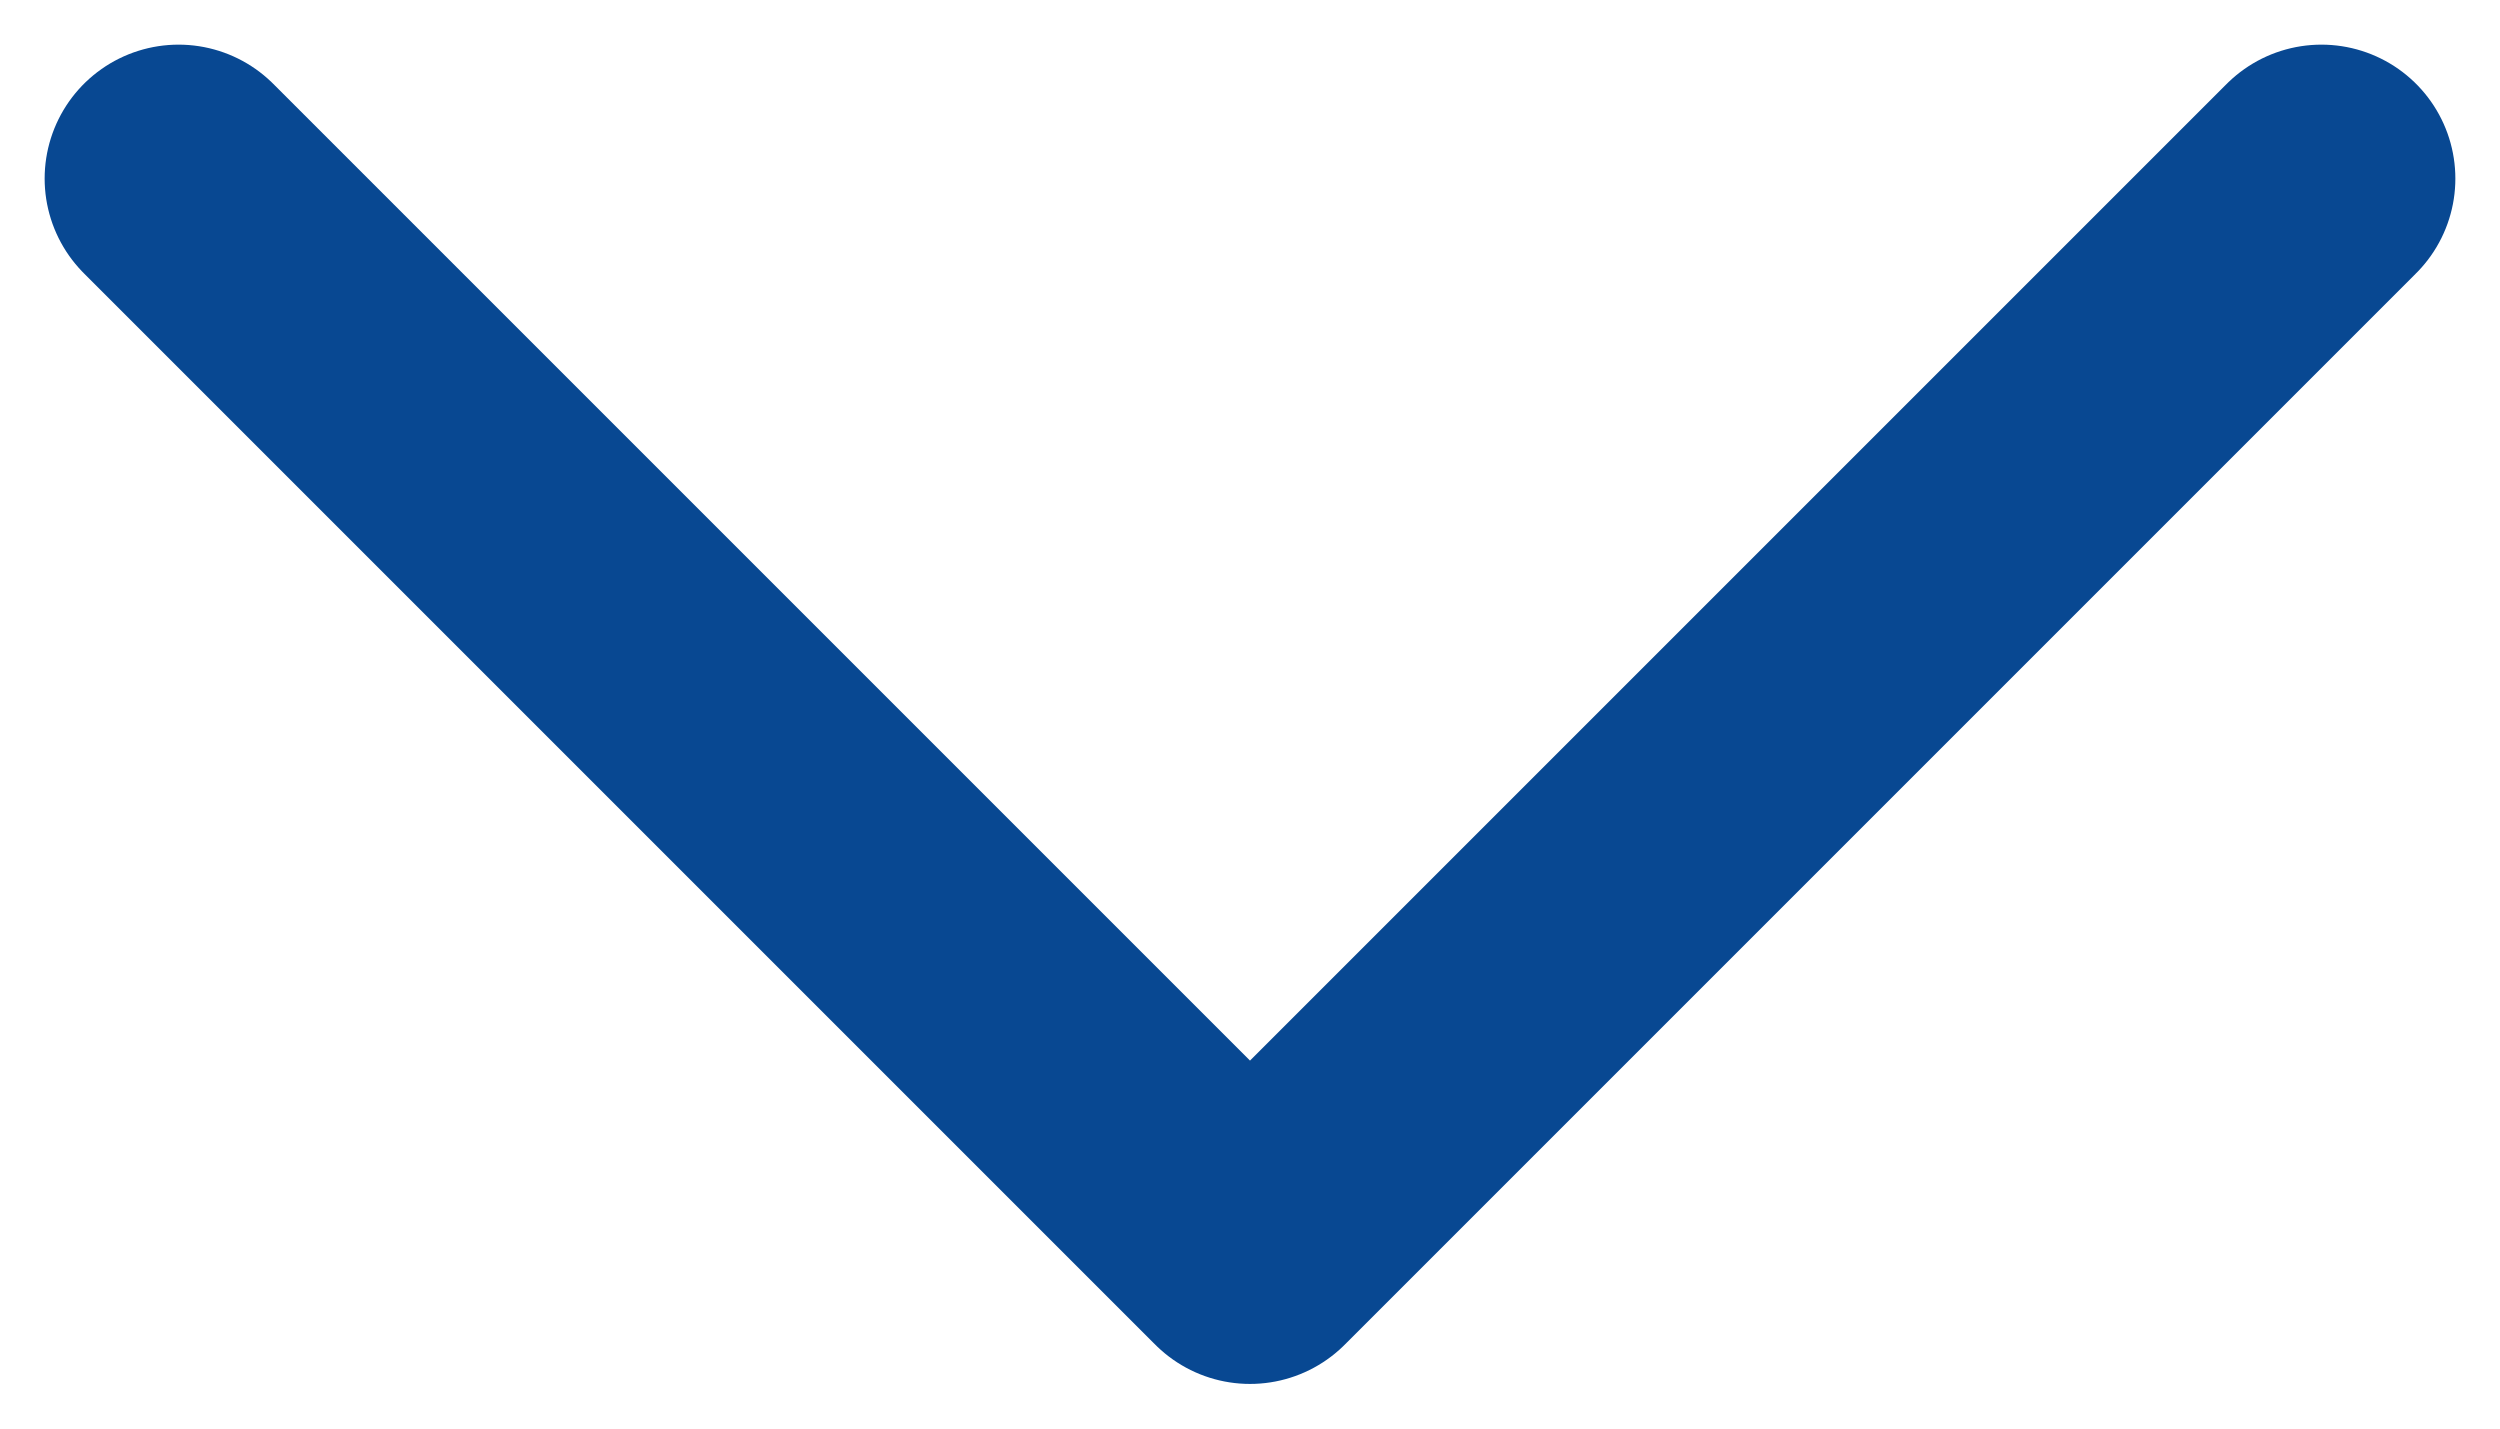 <svg width="14" height="8" viewBox="0 0 14 8" fill="none" xmlns="http://www.w3.org/2000/svg">
<path d="M1 1L7 7L13 1" stroke="#084892" stroke-width="1.5" stroke-linecap="round" stroke-linejoin="round"/>
</svg>
